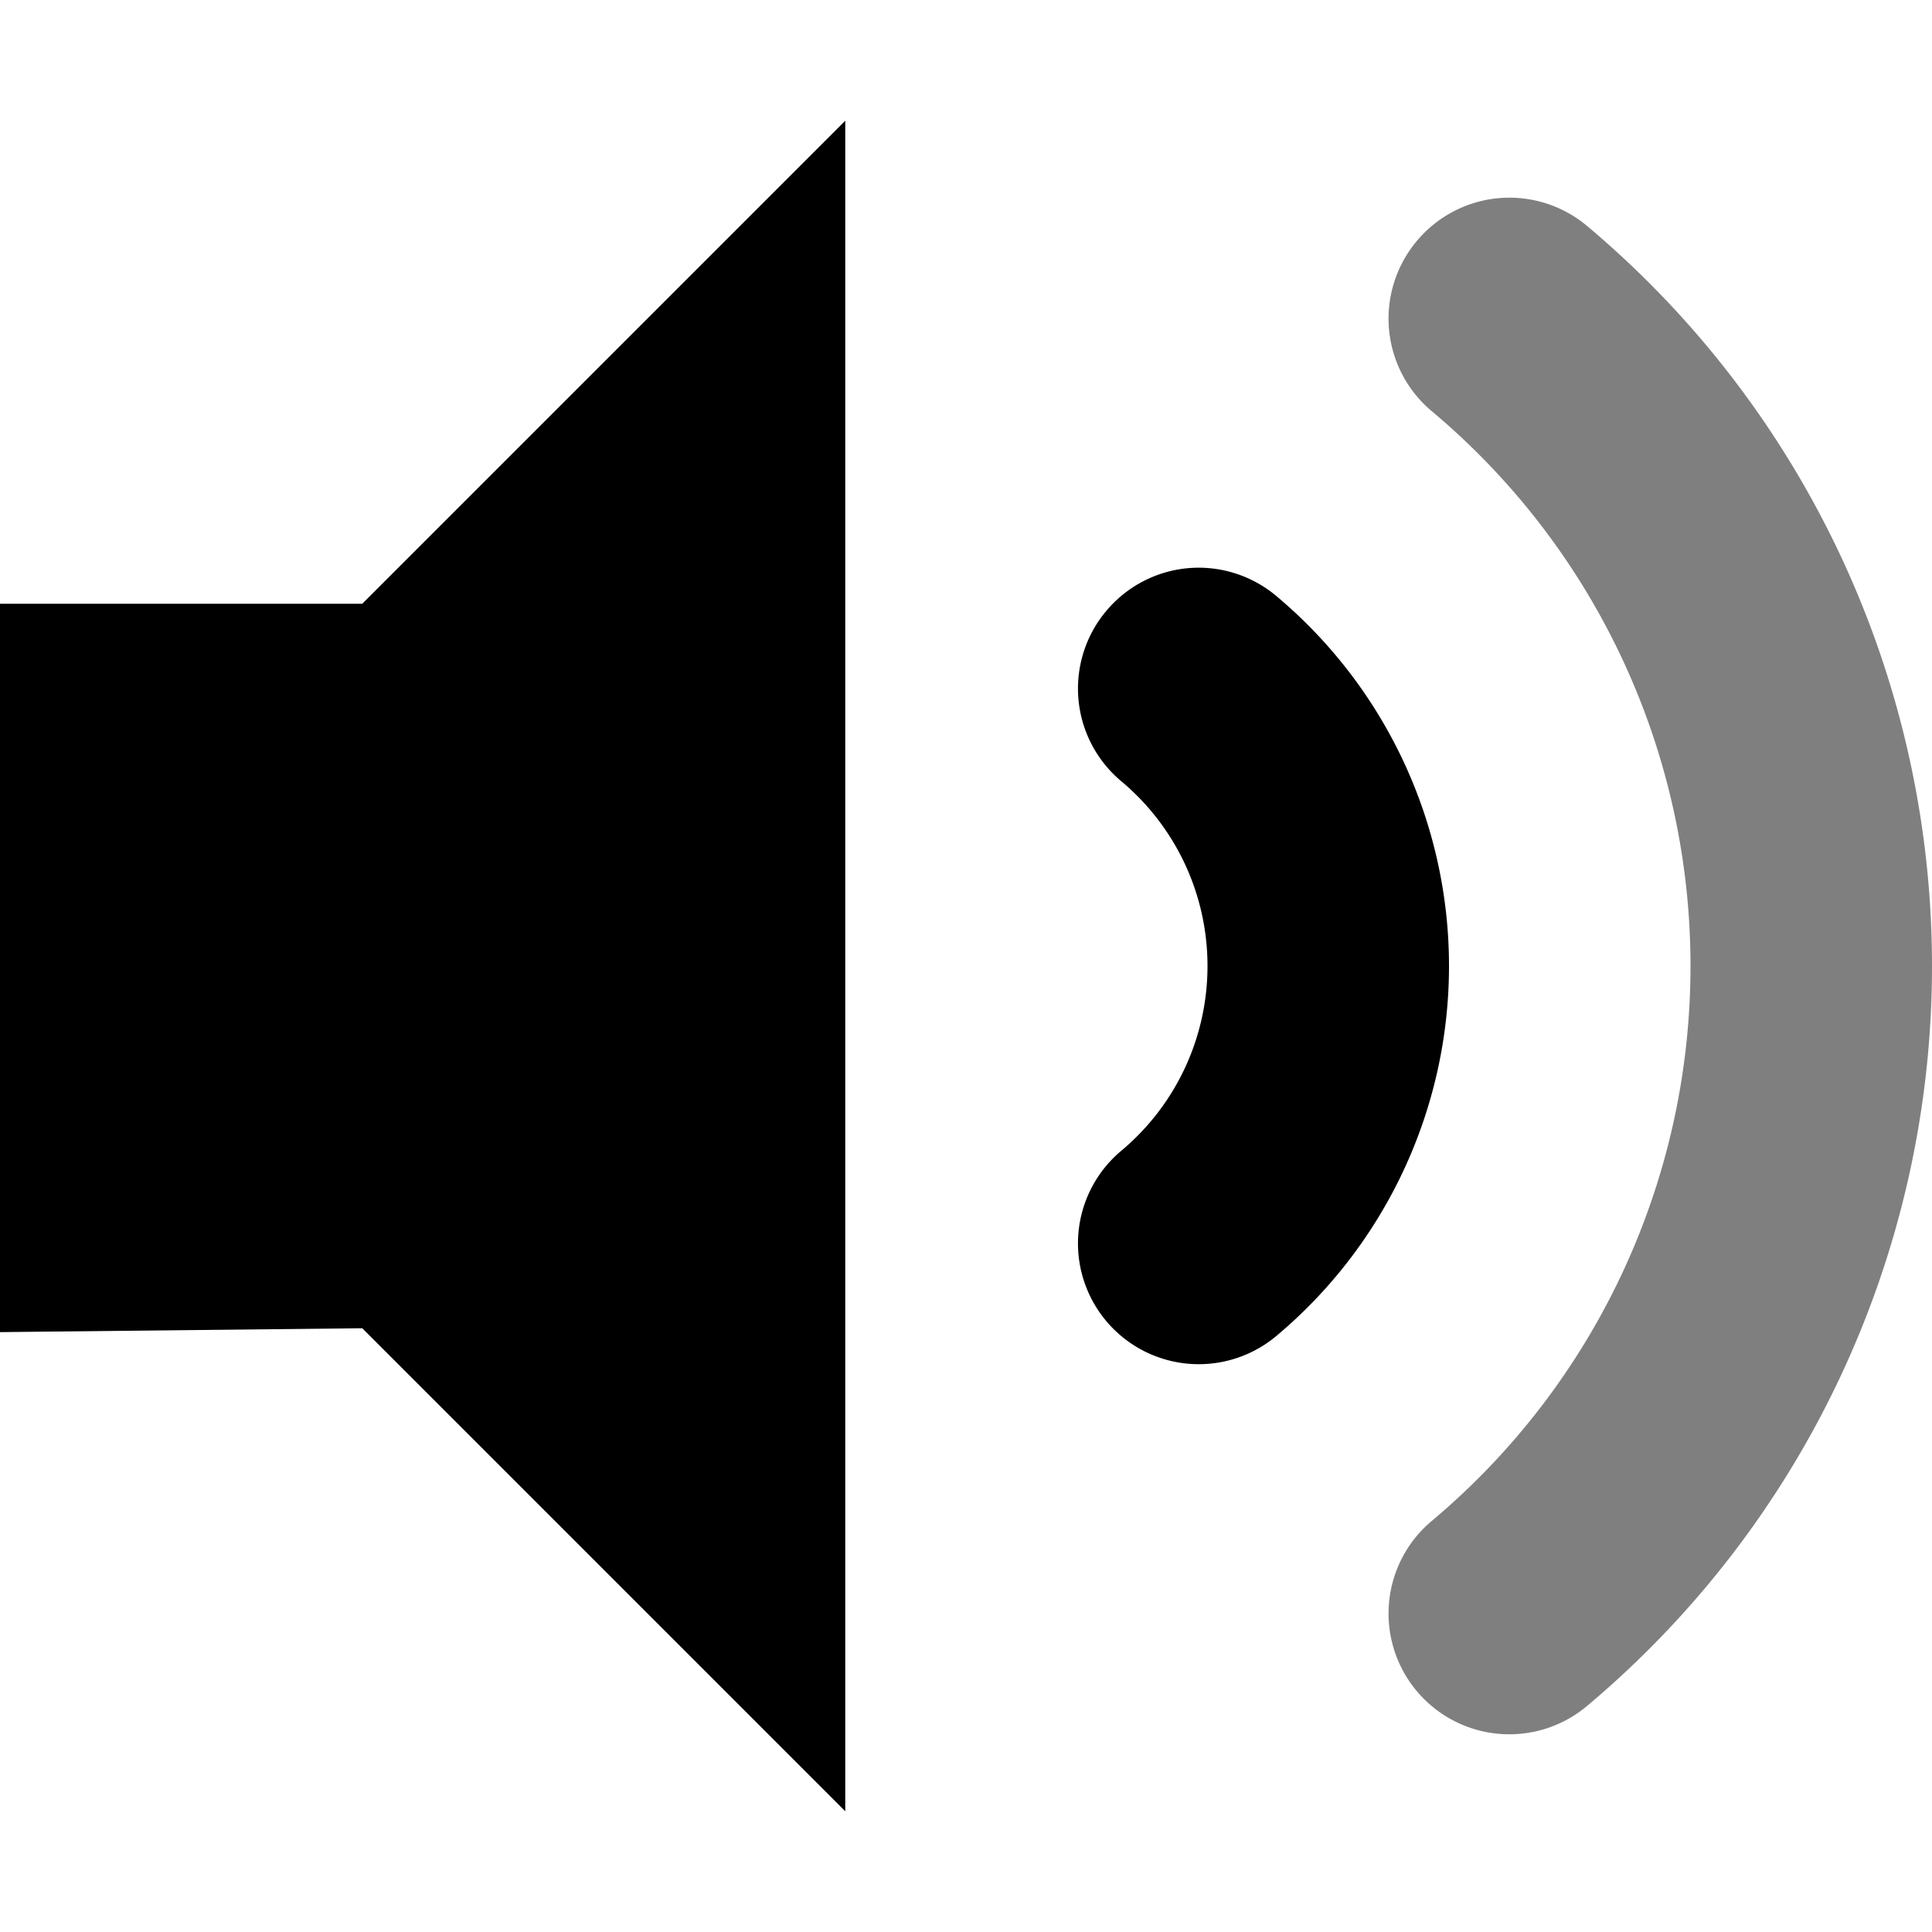 <?xml version="1.0" encoding="UTF-8" standalone="no"?>
<!-- Created with Inkscape (http://www.inkscape.org/) -->

<svg
   width="16.0px"
   height="16.0px"
   viewBox="0 0 16.0 16.0"
   version="1.1"
   id="SVGRoot"
   sodipodi:docname="gm-snd-volume-high-symbolic.svg"
   inkscape:version="1.3.2 (091e20ef0f, 2023-11-25, custom)"
   xmlns:inkscape="http://www.inkscape.org/namespaces/inkscape"
   xmlns:sodipodi="http://sodipodi.sourceforge.net/DTD/sodipodi-0.dtd"
   xmlns="http://www.w3.org/2000/svg"
   xmlns:svg="http://www.w3.org/2000/svg"
   xmlns:rdf="http://www.w3.org/1999/02/22-rdf-syntax-ns#"
   xmlns:cc="http://creativecommons.org/ns#"
   xmlns:dc="http://purl.org/dc/elements/1.1/">
  <sodipodi:namedview
     id="namedview829"
     pagecolor="#ffffff"
     bordercolor="#666666"
     borderopacity="1.0"
     inkscape:pageshadow="2"
     inkscape:pageopacity="0.0"
     inkscape:pagecheckerboard="0"
     inkscape:document-units="px"
     showgrid="true"
     inkscape:zoom="40.993492"
     inkscape:cx="6.0497408"
     inkscape:cy="7.3426289"
     inkscape:window-width="1801"
     inkscape:window-height="1095"
     inkscape:window-x="69"
     inkscape:window-y="48"
     inkscape:window-maximized="0"
     inkscape:current-layer="SVGRoot"
     inkscape:snap-smooth-nodes="true"
     inkscape:showpageshadow="2"
     inkscape:deskcolor="#d1d1d1">
    <inkscape:grid
       type="xygrid"
       id="grid892"
       originx="0"
       originy="0"
       spacingy="1"
       spacingx="1"
       units="px"
       visible="true" />
  </sodipodi:namedview>
  <defs
     id="defs824" />
  <path
     style="fill:#000000;fill-opacity:1"
     d="M 0,5 H 3 L 7,1 V 15 L 3,11 0,11.032 Z"
     id="path3"
     inkscape:label="speaker" />
  <path
     style="color:#000000;fill:#000000;stroke-linecap:round;-inkscape-stroke:none"
     d="M 9.842,4.705 A 1,1 0 0 0 9.162,5.059 1,1 0 0 0 9.285,6.469 C 9.739,6.849 10,7.408 10,8 10,8.592 9.739,9.151 9.285,9.531 a 1,1 0 0 0 -0.123,1.41 1,1 0 0 0 1.408,0.123 C 11.476,10.305 12,9.182 12,8 12,6.818 11.476,5.695 10.57,4.936 A 1,1 0 0 0 9.842,4.705 Z"
     id="path2"
     inkscape:label="inner wave" />
  <path
     style="color:#000000;stroke-linecap:round;-inkscape-stroke:none;opacity:0.5"
     d="m 12.412,1.641 a 1,1 0 0 0 -0.678,0.354 1,1 0 0 0 0.123,1.41 C 13.217,4.545 14,6.226 14,8 c 0,1.774 -0.783,3.455 -2.143,4.596 a 1,1 0 0 0 -0.123,1.41 1,1 0 0 0 1.408,0.123 C 14.954,12.609 16,10.364 16,8 16,5.636 14.954,3.391 13.143,1.871 A 1,1 0 0 0 12.412,1.641 Z"
     id="path4"
     inkscape:label="outer wave" />
</svg>
